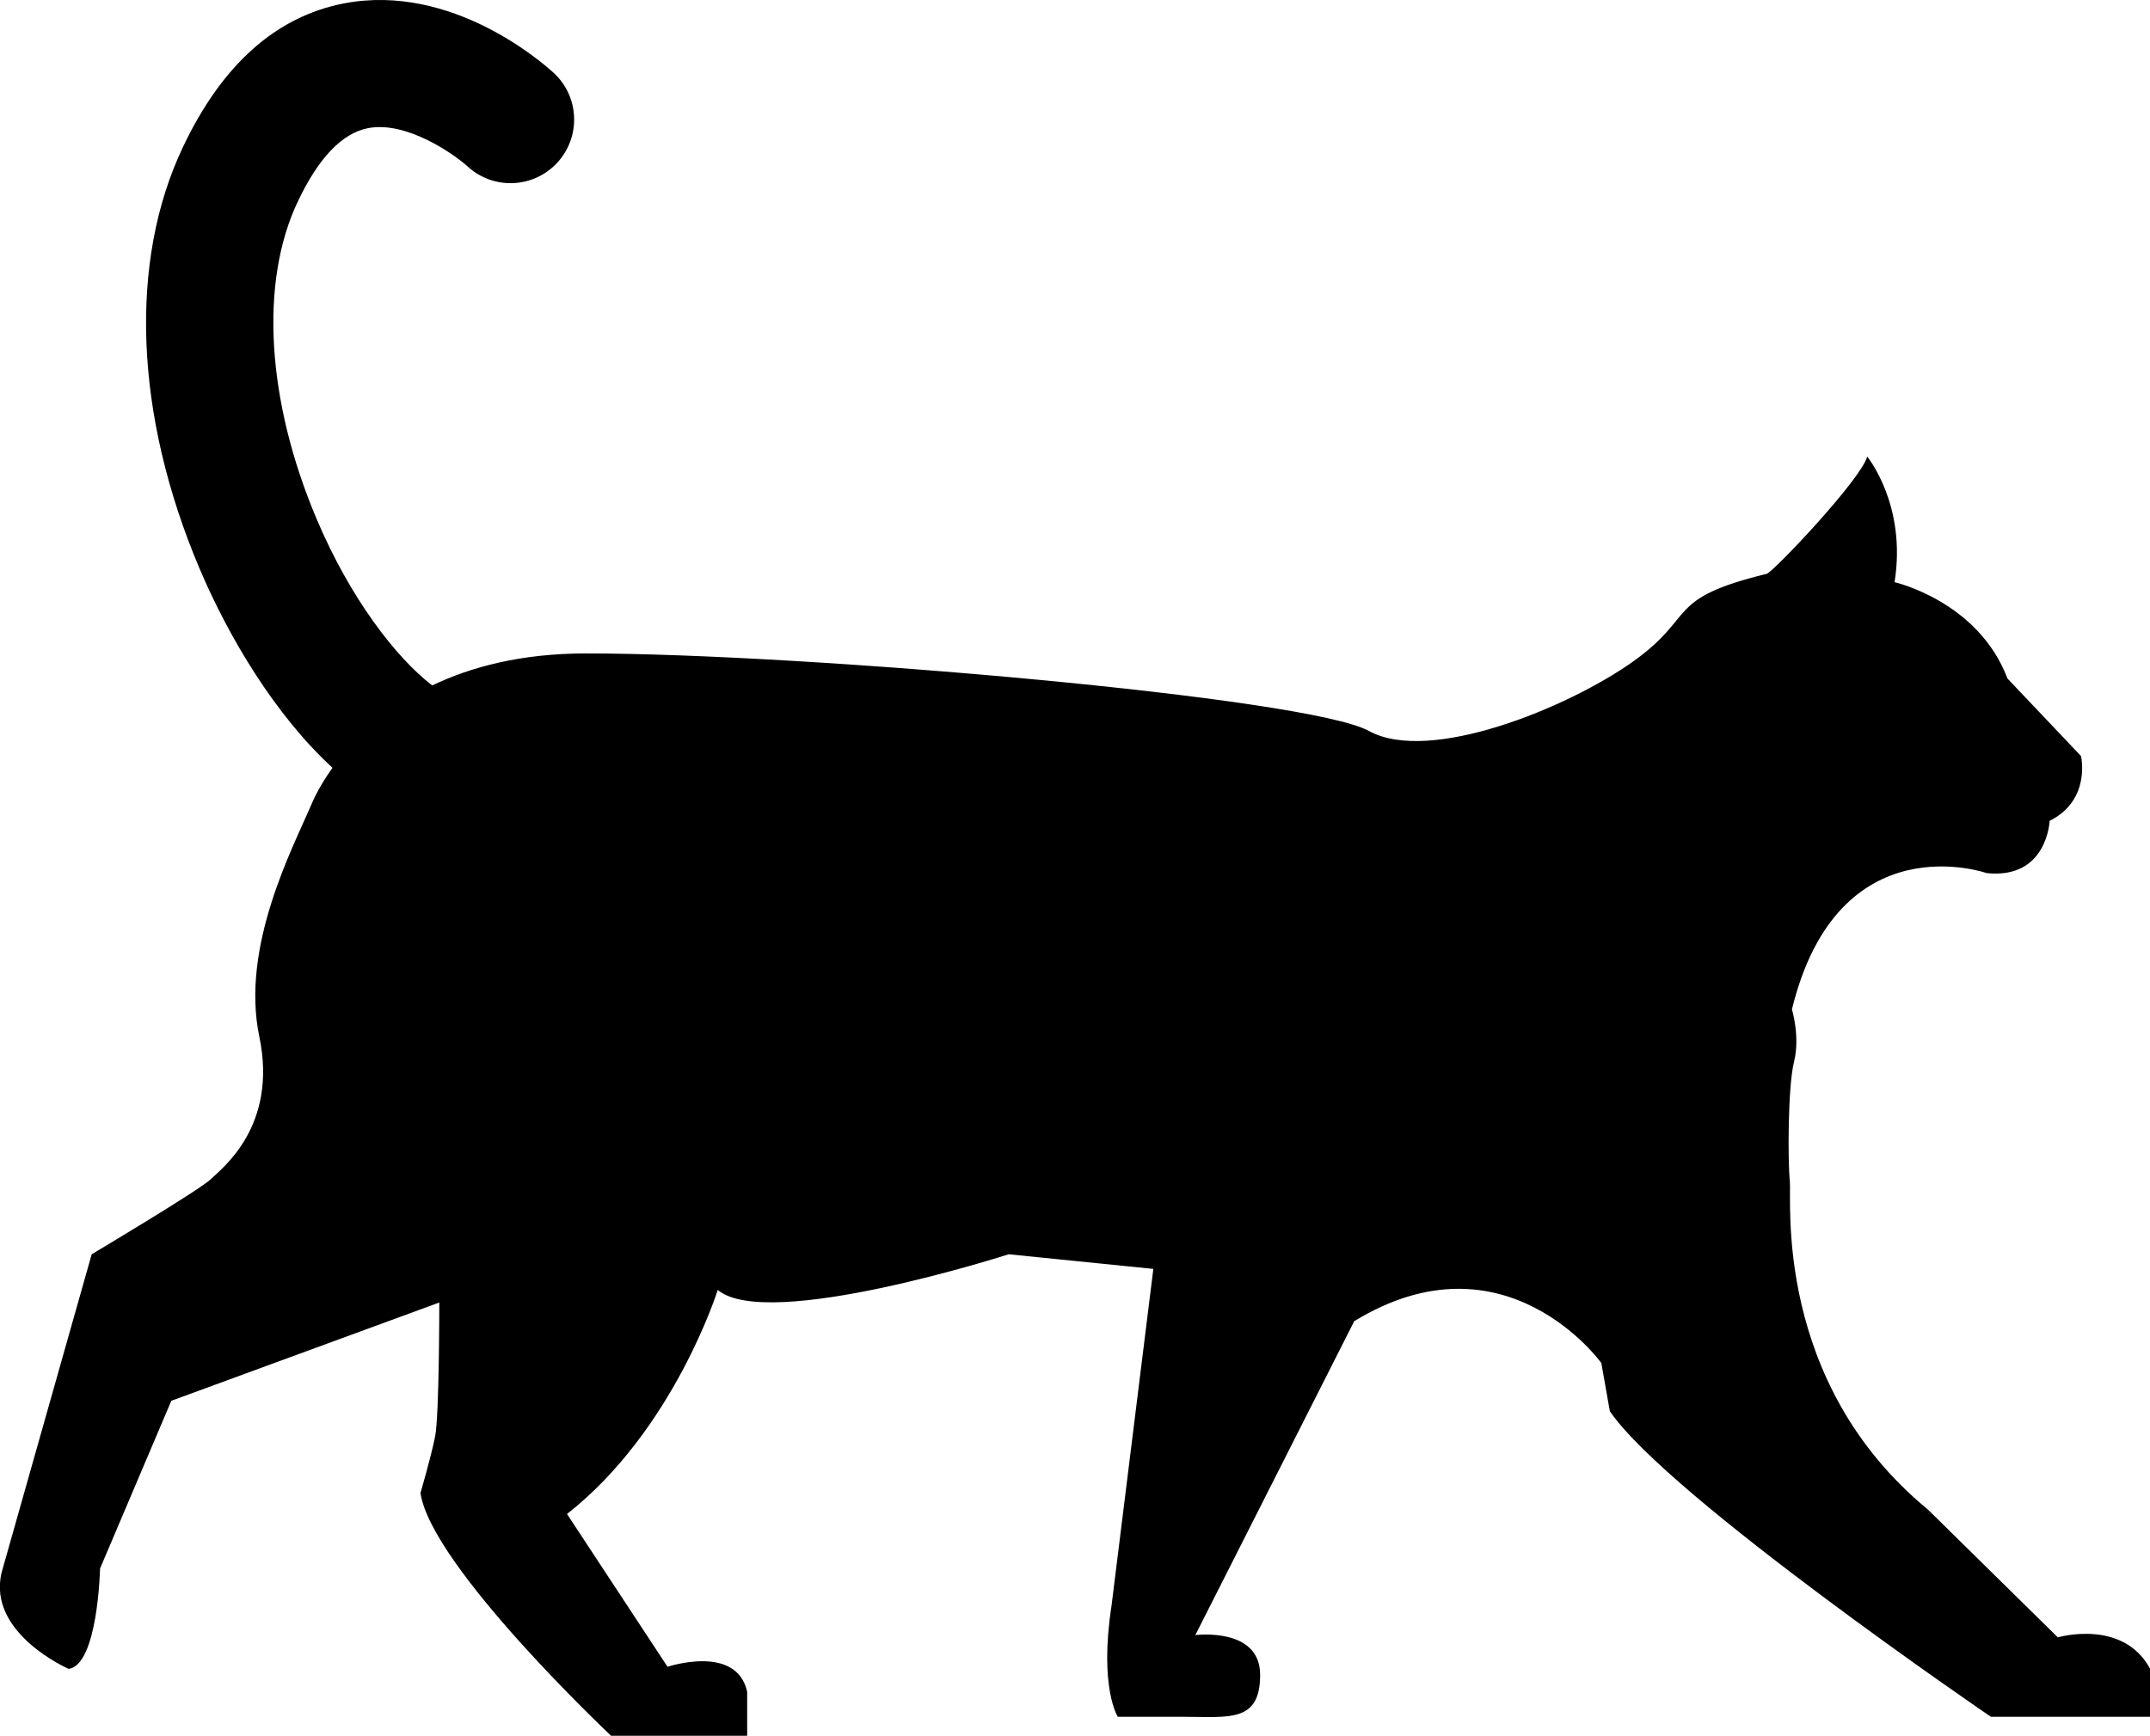 <svg xmlns="http://www.w3.org/2000/svg" xmlns:xlink="http://www.w3.org/1999/xlink" version="1.1" id="Layer_1" x="0px" y="0px" width="13.366px" height="10.793px" viewBox="0 0 13.366 10.793" enable-background="new 0 0 13.366 10.793" xml:space="preserve">
<path d="M12.793,10.181l-0.807-0.794c-0.964-0.794-0.847-1.927-0.859-2.044c-0.013-0.116-0.013-0.585,0.026-0.741  S11.14,6.276,11.14,6.276c0.287-1.172,1.211-0.847,1.211-0.847c0.377,0.039,0.391-0.325,0.391-0.325  c0.26-0.13,0.195-0.403,0.195-0.403L12.48,4.219c-0.182-0.481-0.702-0.599-0.702-0.599c0.077-0.481-0.17-0.781-0.17-0.781  c-0.039,0.143-0.585,0.719-0.625,0.729c-0.638,0.156-0.43,0.261-0.833,0.547s-1.263,0.638-1.64,0.43  C8.133,4.336,4.996,4.063,3.643,4.063c-0.401,0-0.714,0.083-0.956,0.199C2.465,4.092,2.179,3.725,1.968,3.226  C1.657,2.491,1.613,1.753,1.852,1.252c0.128-0.27,0.274-0.423,0.435-0.455c0.239-0.047,0.535,0.161,0.62,0.238  c0.16,0.147,0.409,0.137,0.557-0.023c0.148-0.16,0.139-0.41-0.021-0.558C3.38,0.396,2.812-0.108,2.139,0.021  C1.717,0.102,1.38,0.402,1.138,0.913C0.799,1.625,0.836,2.58,1.24,3.534c0.182,0.43,0.472,0.914,0.827,1.24  C1.974,4.904,1.937,5,1.937,5C1.82,5.273,1.495,5.885,1.612,6.445c0.117,0.56-0.234,0.82-0.299,0.885  C1.247,7.396,0.57,7.799,0.57,7.799l-0.56,1.979c-0.091,0.378,0.417,0.599,0.417,0.599c0.182-0.025,0.195-0.624,0.195-0.624  L1.065,8.71l1.666-0.611c0,0,0,0.703-0.026,0.833S2.614,9.283,2.614,9.283c0.065,0.455,1.185,1.51,1.185,1.51h0.846V10.52  c-0.065-0.3-0.495-0.156-0.495-0.156l-0.625-0.95c0.664-0.521,0.937-1.393,0.937-1.393c0.312,0.26,1.809-0.222,1.809-0.222  L7.17,7.89L6.91,9.985c-0.078,0.508,0.039,0.69,0.039,0.69h0.403c0.287,0,0.482,0.039,0.482-0.261c0-0.299-0.403-0.247-0.403-0.247  l0.988-1.952c0.938-0.573,1.536,0.26,1.536,0.26l0.053,0.3c0.364,0.533,2.369,1.9,2.369,1.9h0.989v-0.3  C13.196,10.063,12.793,10.181,12.793,10.181z"/>
</svg>